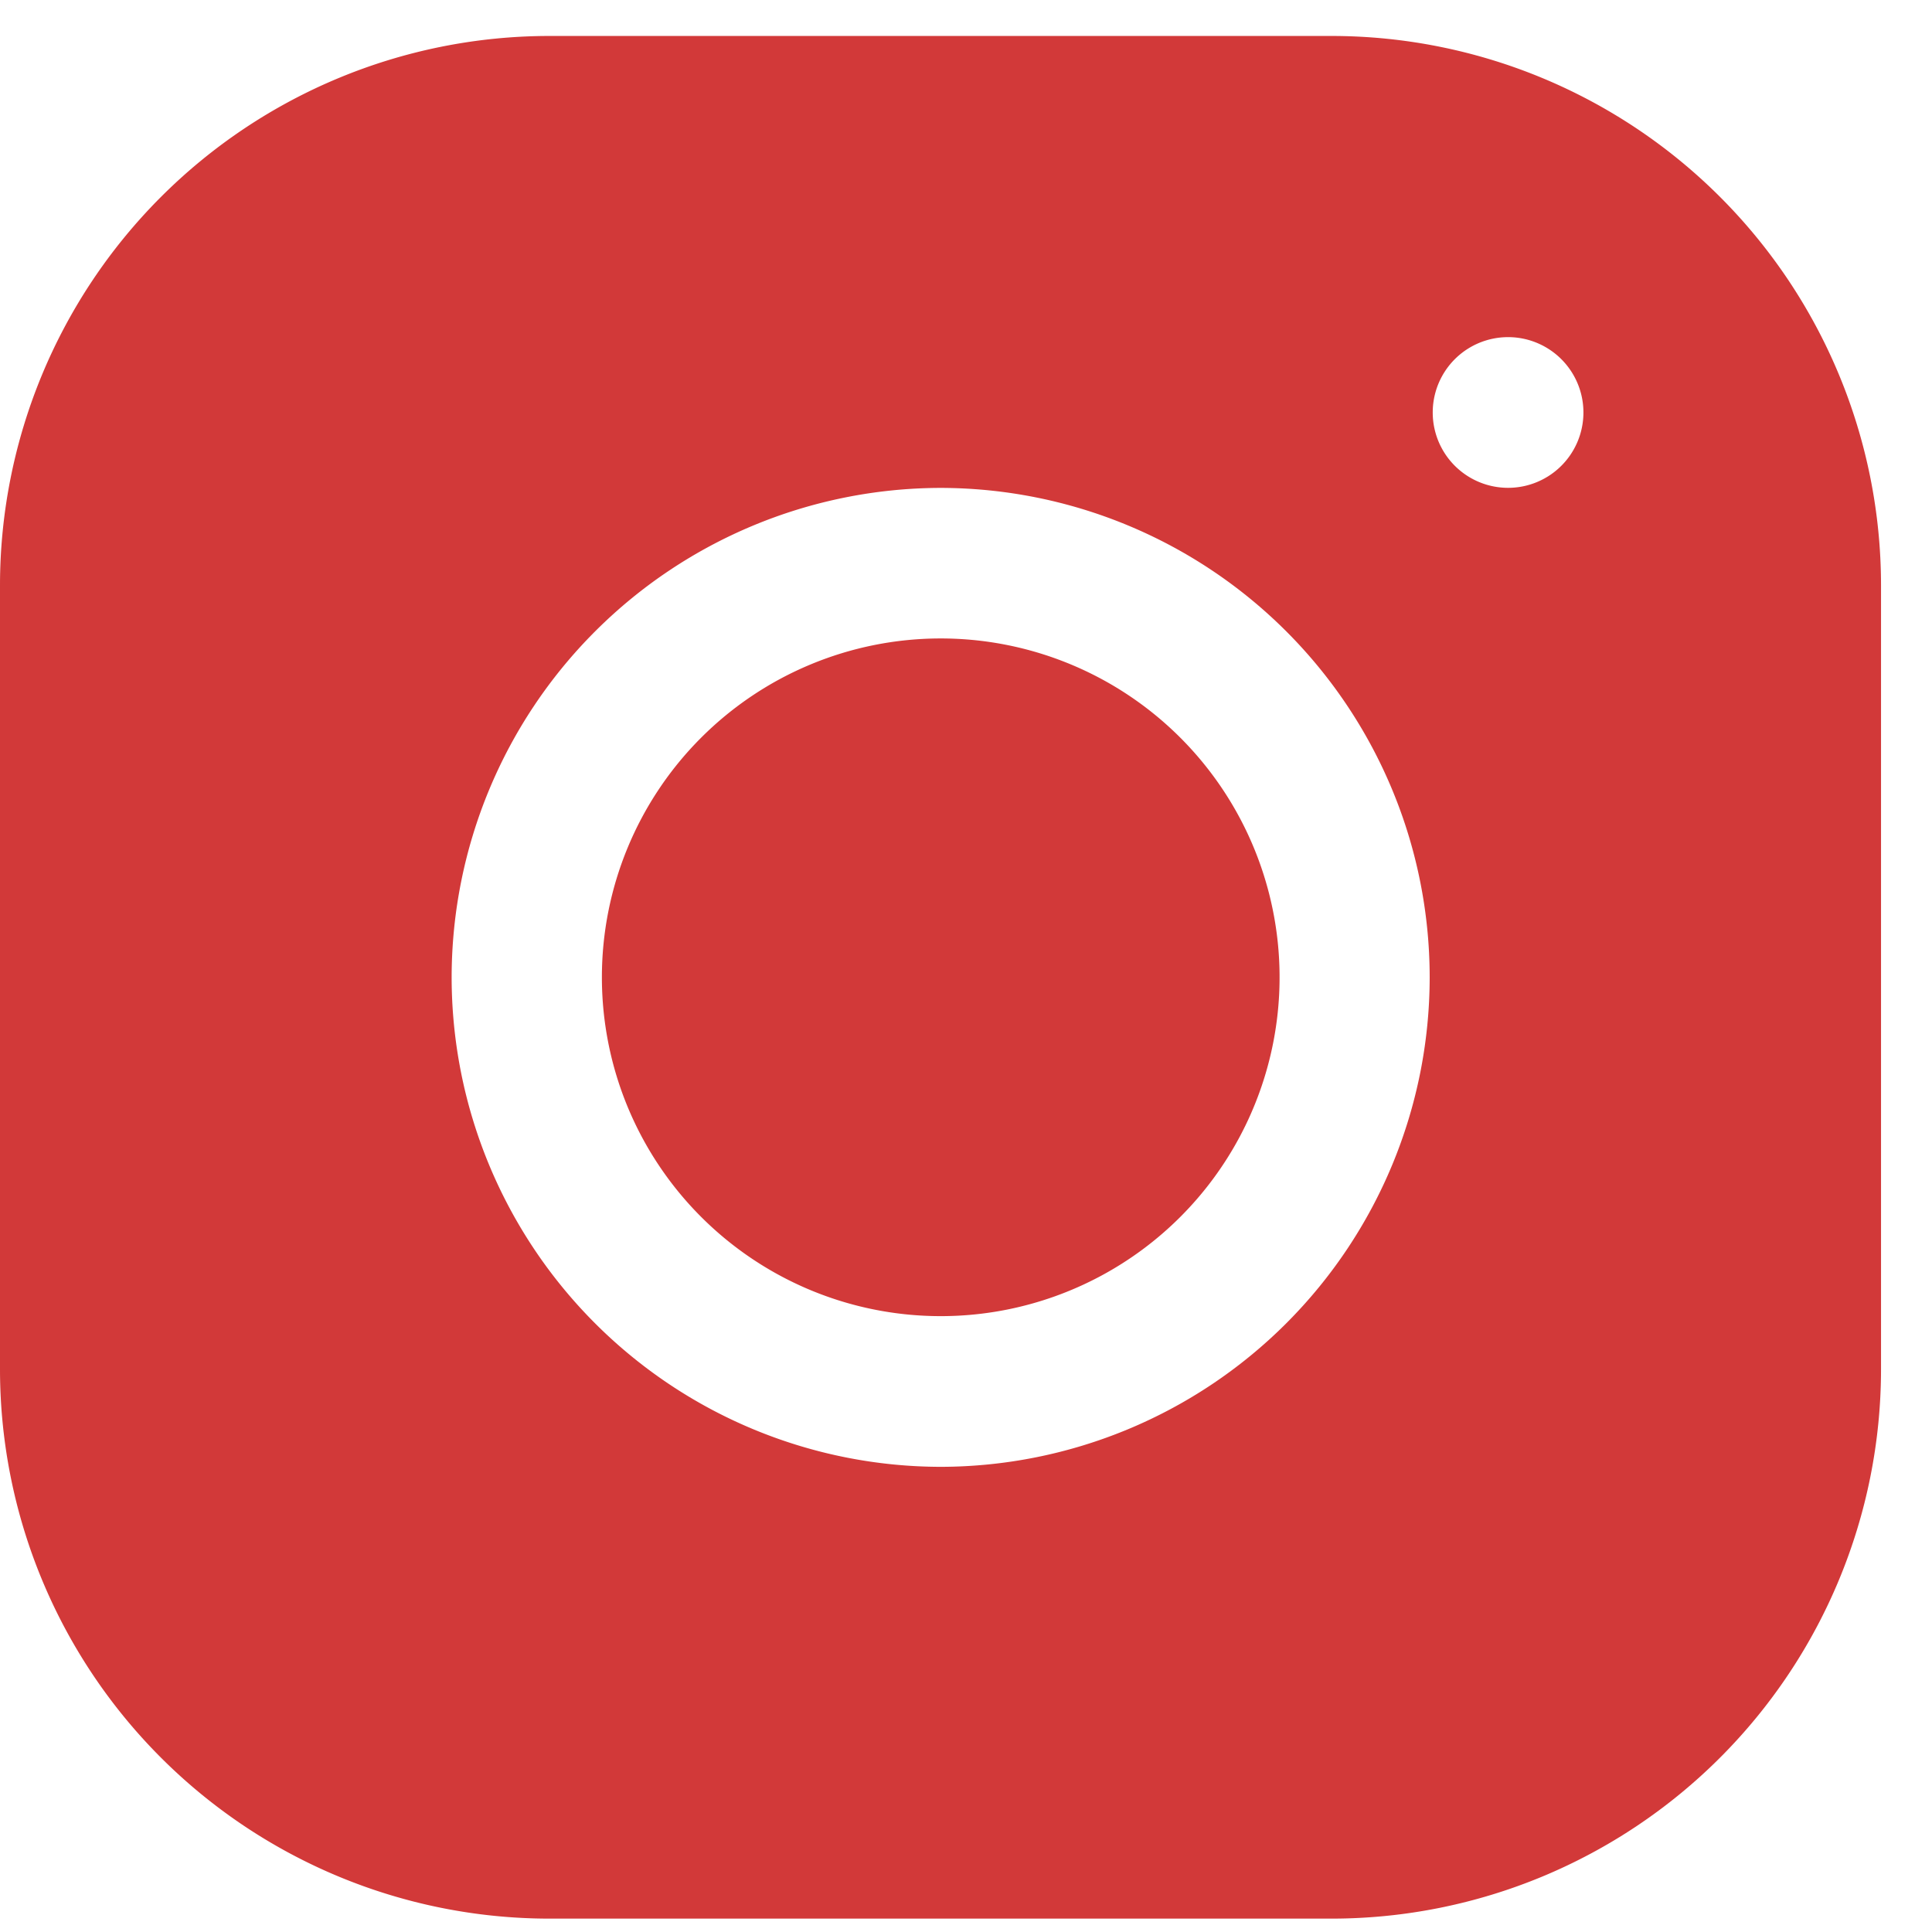 <svg xmlns="http://www.w3.org/2000/svg" width="13" height="13" fill="none" viewBox="0 0 13 13">
  <path fill="#D23939" d="M3.69.242A3.698 3.698 0 0 0 0 3.938v5.278a3.698 3.698 0 0 0 3.692 3.694h5.273a3.698 3.698 0 0 0 3.692-3.695V3.936A3.698 3.698 0 0 0 8.964.242H3.691Zm6.435 2.027a.507.507 0 1 1 0 1.013.507.507 0 0 1 0-1.013ZM6.328 3.283A3.295 3.295 0 0 1 9.62 6.576 3.296 3.296 0 0 1 6.33 9.87a3.296 3.296 0 0 1-3.291-3.294 3.296 3.296 0 0 1 3.29-3.293Zm0 1.013a2.28 2.28 0 0 0-2.278 2.28 2.28 2.28 0 1 0 2.278-2.28Z"/>
</svg>
